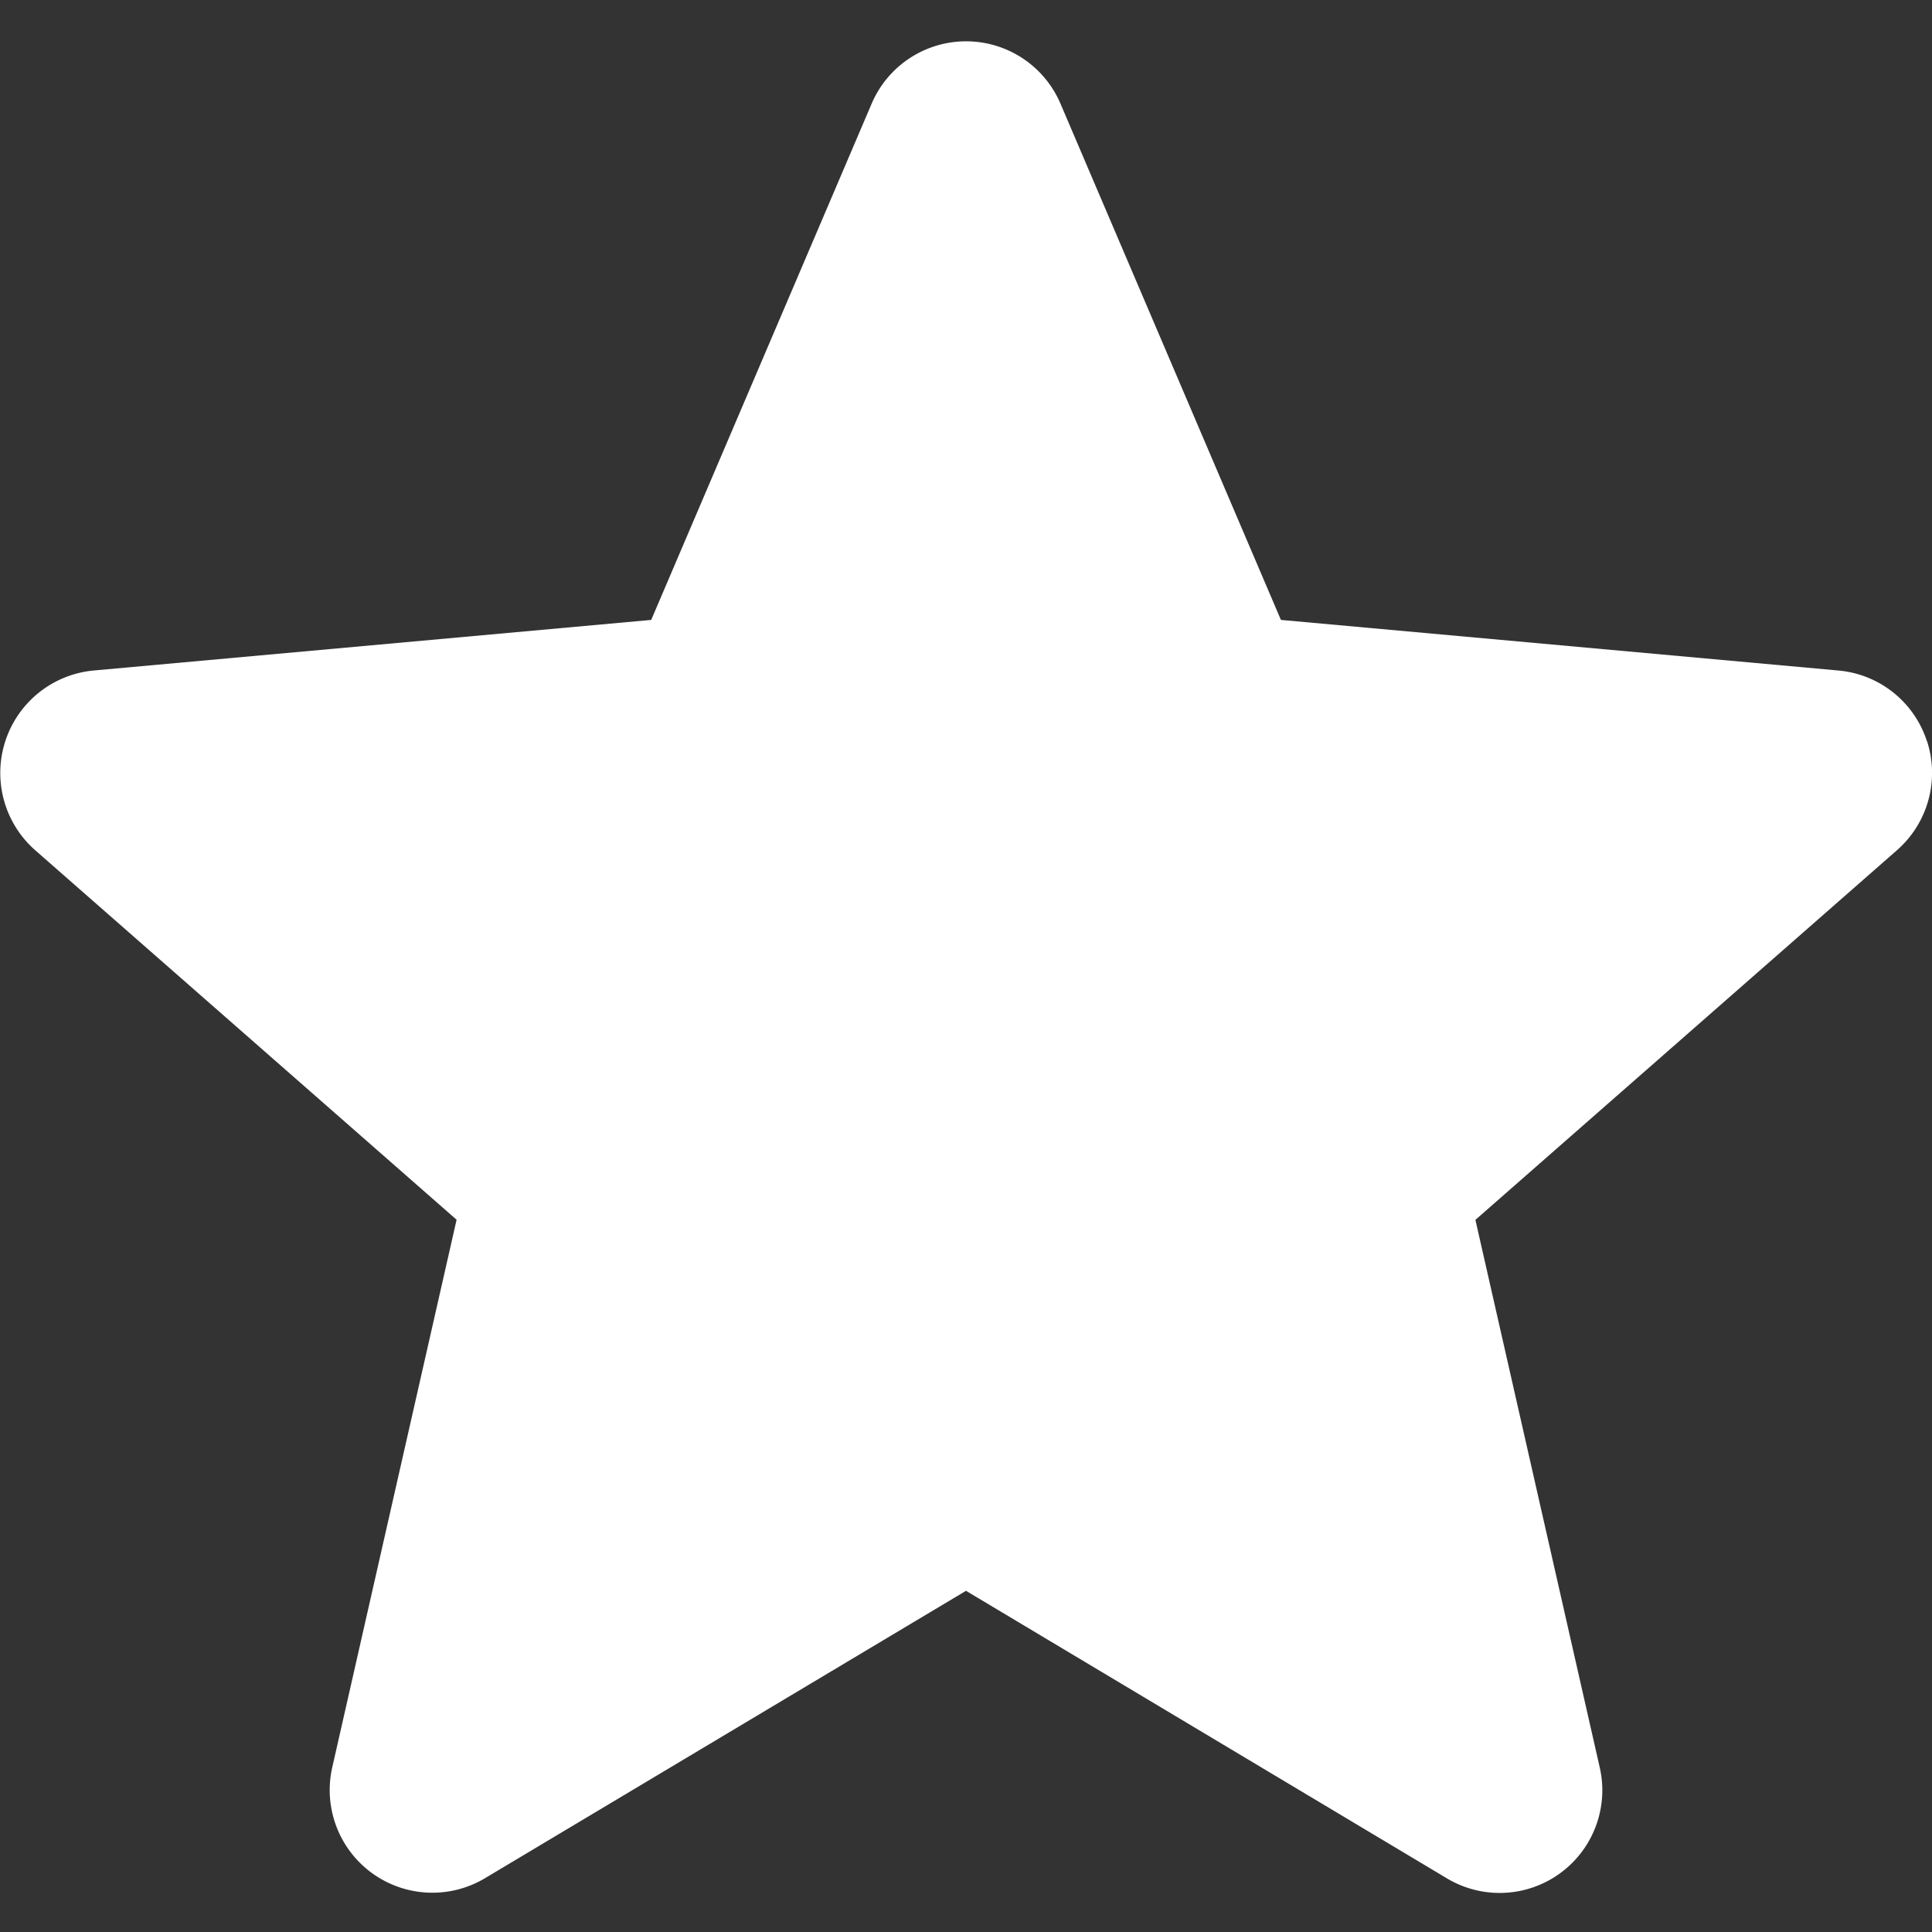 <svg width="15" height="15" fill="none" xmlns="http://www.w3.org/2000/svg"><rect width="100%" height="100%" fill="#333333" stroke="none"/><g clip-path="url(#clip0)"><path d="M14.96 5.753a.796.796 0 00-.685-.547l-4.33-.393L8.234.806a.797.797 0 00-1.467 0L5.056 4.813l-4.331.393A.799.799 0 00.272 6.6l3.273 2.87-.965 4.25a.797.797 0 001.186.862L7.5 12.351l3.733 2.232a.797.797 0 001.187-.862l-.965-4.25 3.273-2.87a.798.798 0 00.233-.848z" fill="#fff"/></g><defs><clipPath id="clip0"><path fill="#fff" d="M0 0h15v15H0z"/></clipPath></defs></svg>